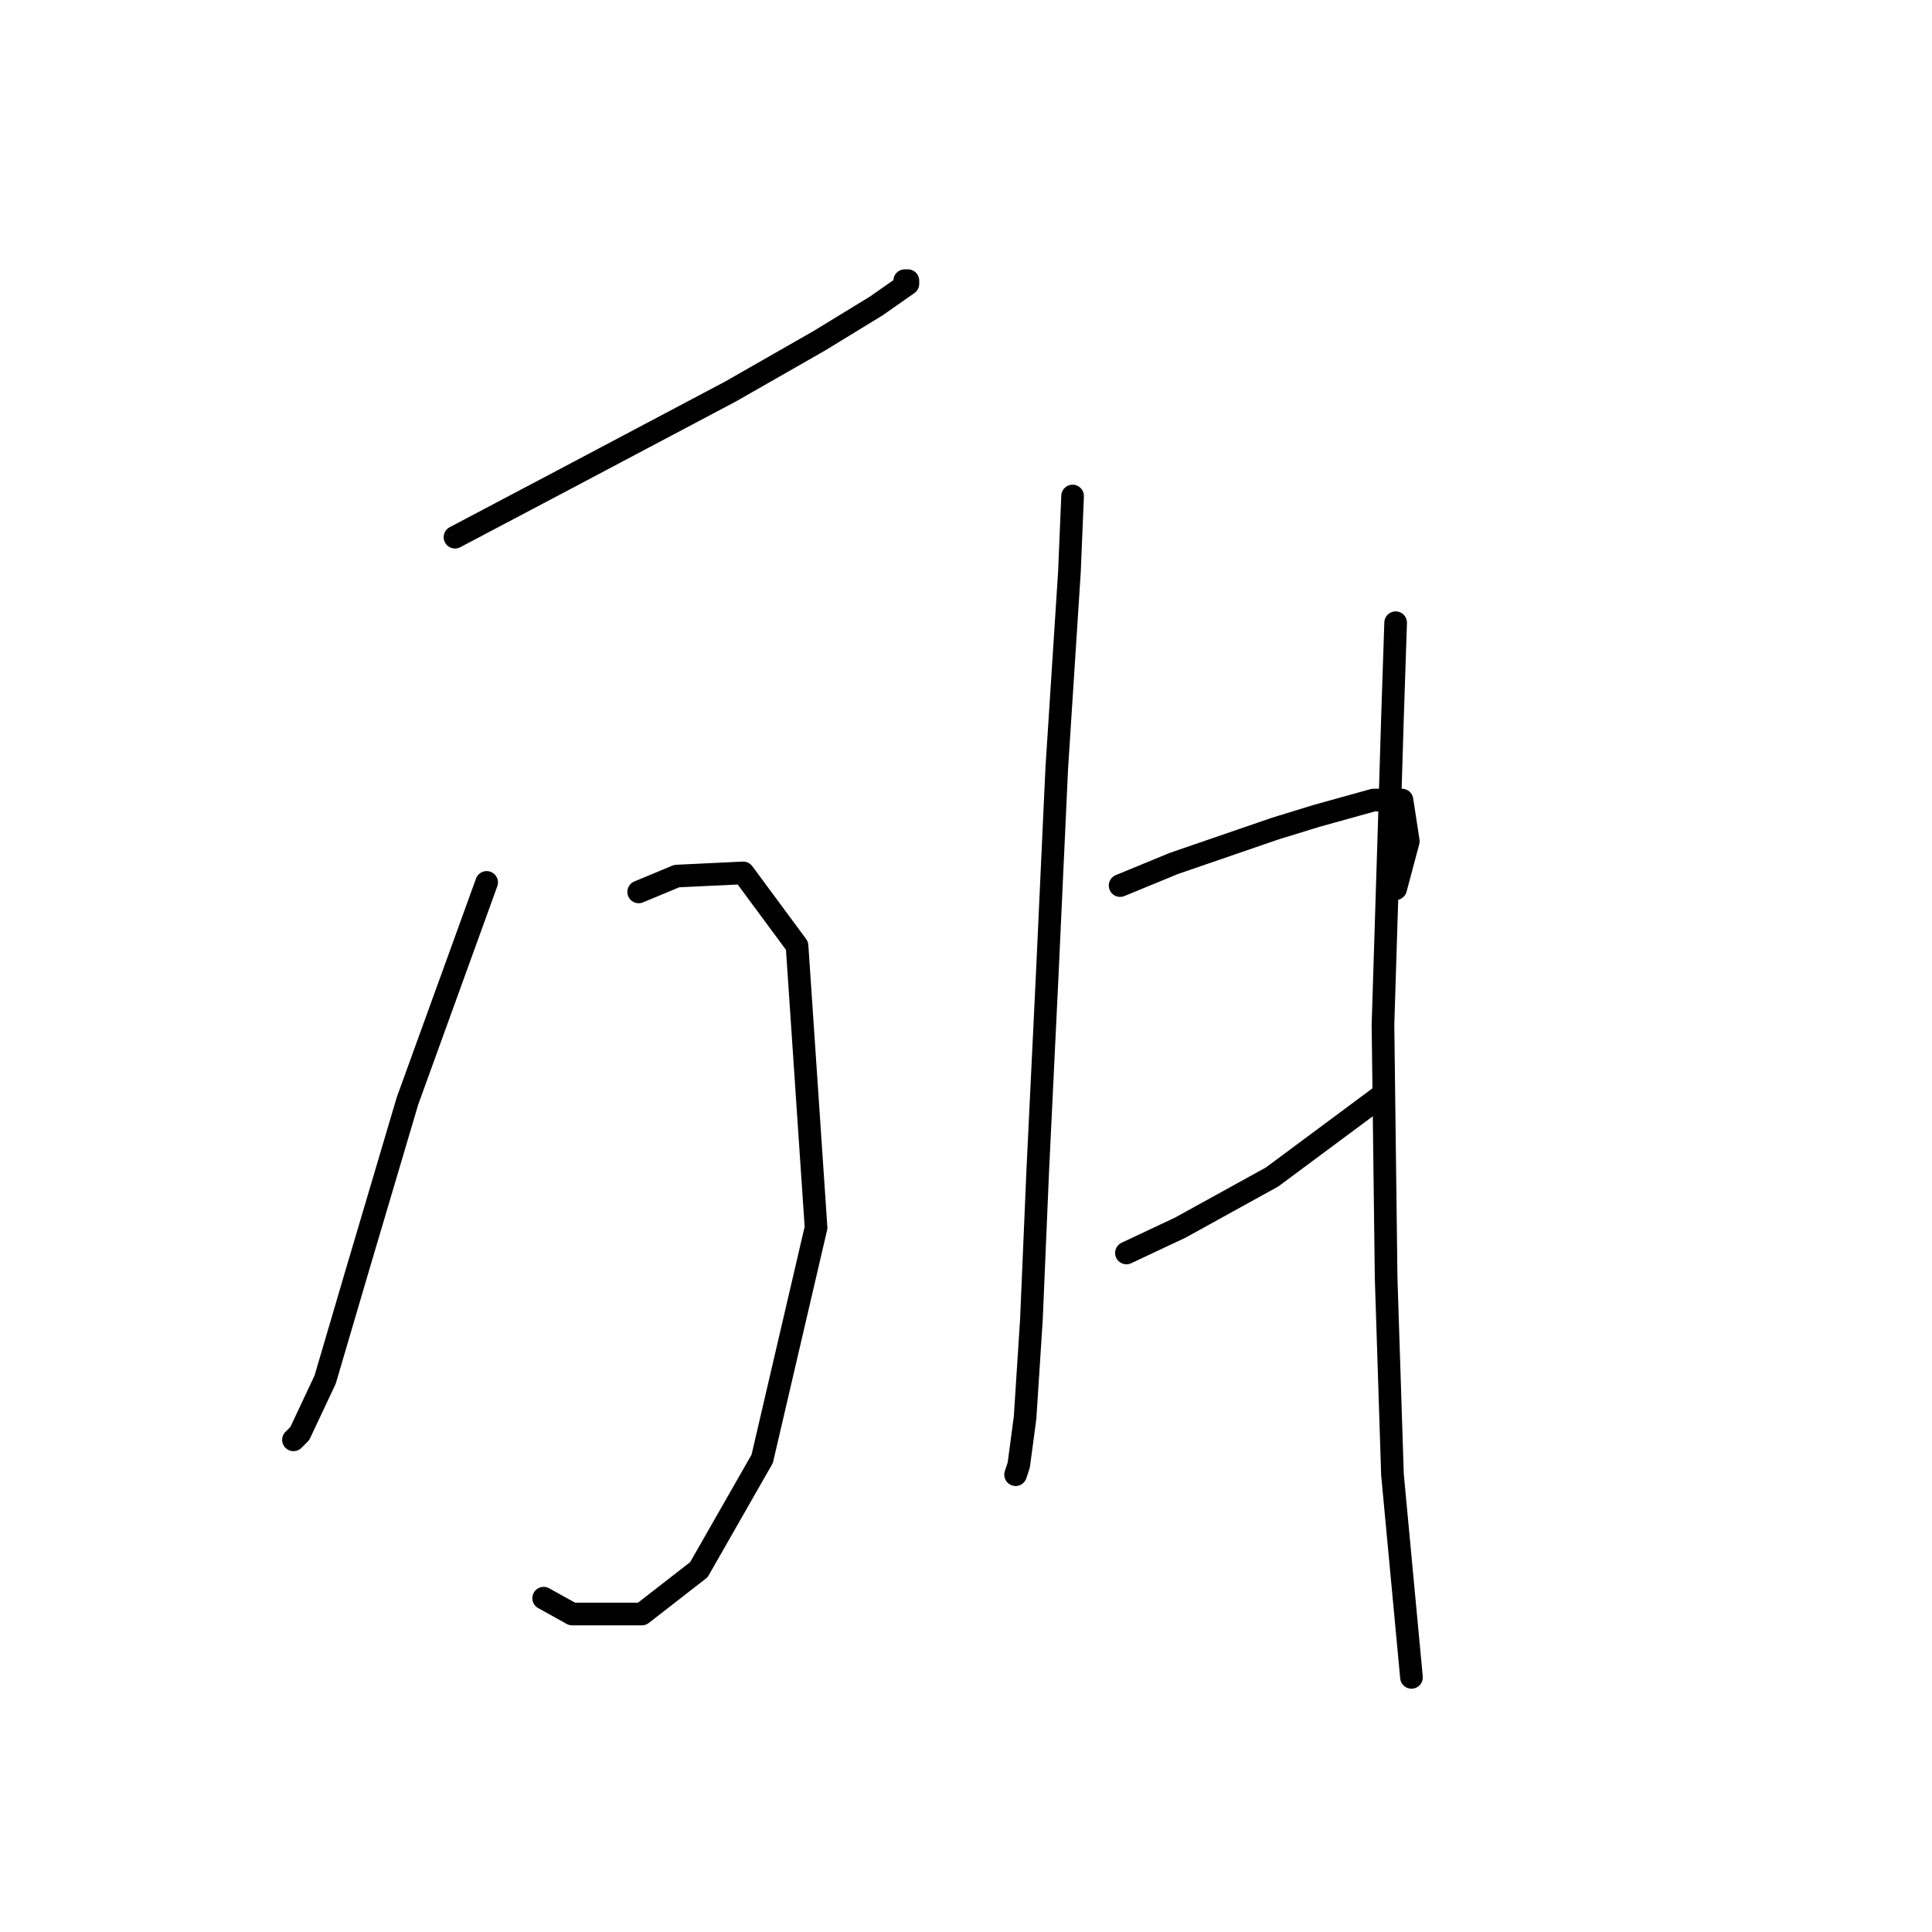 <?xml version="1.0" standalone="no"?>
    <svg width="256" height="256" xmlns="http://www.w3.org/2000/svg" version="1.1">
    <polyline stroke="black" stroke-width="3" stroke-linecap="round" fill="transparent" stroke-linejoin="round" points="60.289 71.181 75.397 63.207 82.531 59.43 96.8 51.876 108.55 45.161 116.104 40.545 120.301 37.607 120.301 37.188 119.881 37.188 119.881 37.188 " />
        <polyline stroke="black" stroke-width="3" stroke-linecap="round" fill="transparent" stroke-linejoin="round" points="64.485 116.924 53.994 145.881 47.279 168.543 43.082 182.812 39.725 189.946 38.886 190.786 38.886 190.786 " />
        <polyline stroke="black" stroke-width="3" stroke-linecap="round" fill="transparent" stroke-linejoin="round" points="84.629 118.183 89.665 116.085 98.478 115.665 105.613 125.318 108.131 162.668 100.996 193.304 92.603 207.992 85.049 213.867 75.816 213.867 72.039 211.769 72.039 211.769 " />
        <polyline stroke="black" stroke-width="3" stroke-linecap="round" fill="transparent" stroke-linejoin="round" points="142.124 65.725 141.704 75.797 140.025 101.816 138.766 129.095 137.507 155.114 136.668 174.838 135.829 187.848 134.989 194.143 134.57 195.402 134.57 195.402 " />
        <polyline stroke="black" stroke-width="3" stroke-linecap="round" fill="transparent" stroke-linejoin="round" points="148.419 117.344 155.553 114.406 168.982 109.79 174.438 108.111 181.992 106.013 185.769 106.013 186.608 111.469 184.93 117.764 184.93 117.764 " />
        <polyline stroke="black" stroke-width="3" stroke-linecap="round" fill="transparent" stroke-linejoin="round" points="149.258 166.025 156.392 162.668 168.563 155.953 183.251 145.042 183.251 145.042 " />
        <polyline stroke="black" stroke-width="3" stroke-linecap="round" fill="transparent" stroke-linejoin="round" points="184.93 82.512 184.51 95.102 184.09 108.951 183.251 135.809 183.671 169.383 184.51 195.402 187.028 222.261 187.028 222.261 " />
        </svg>